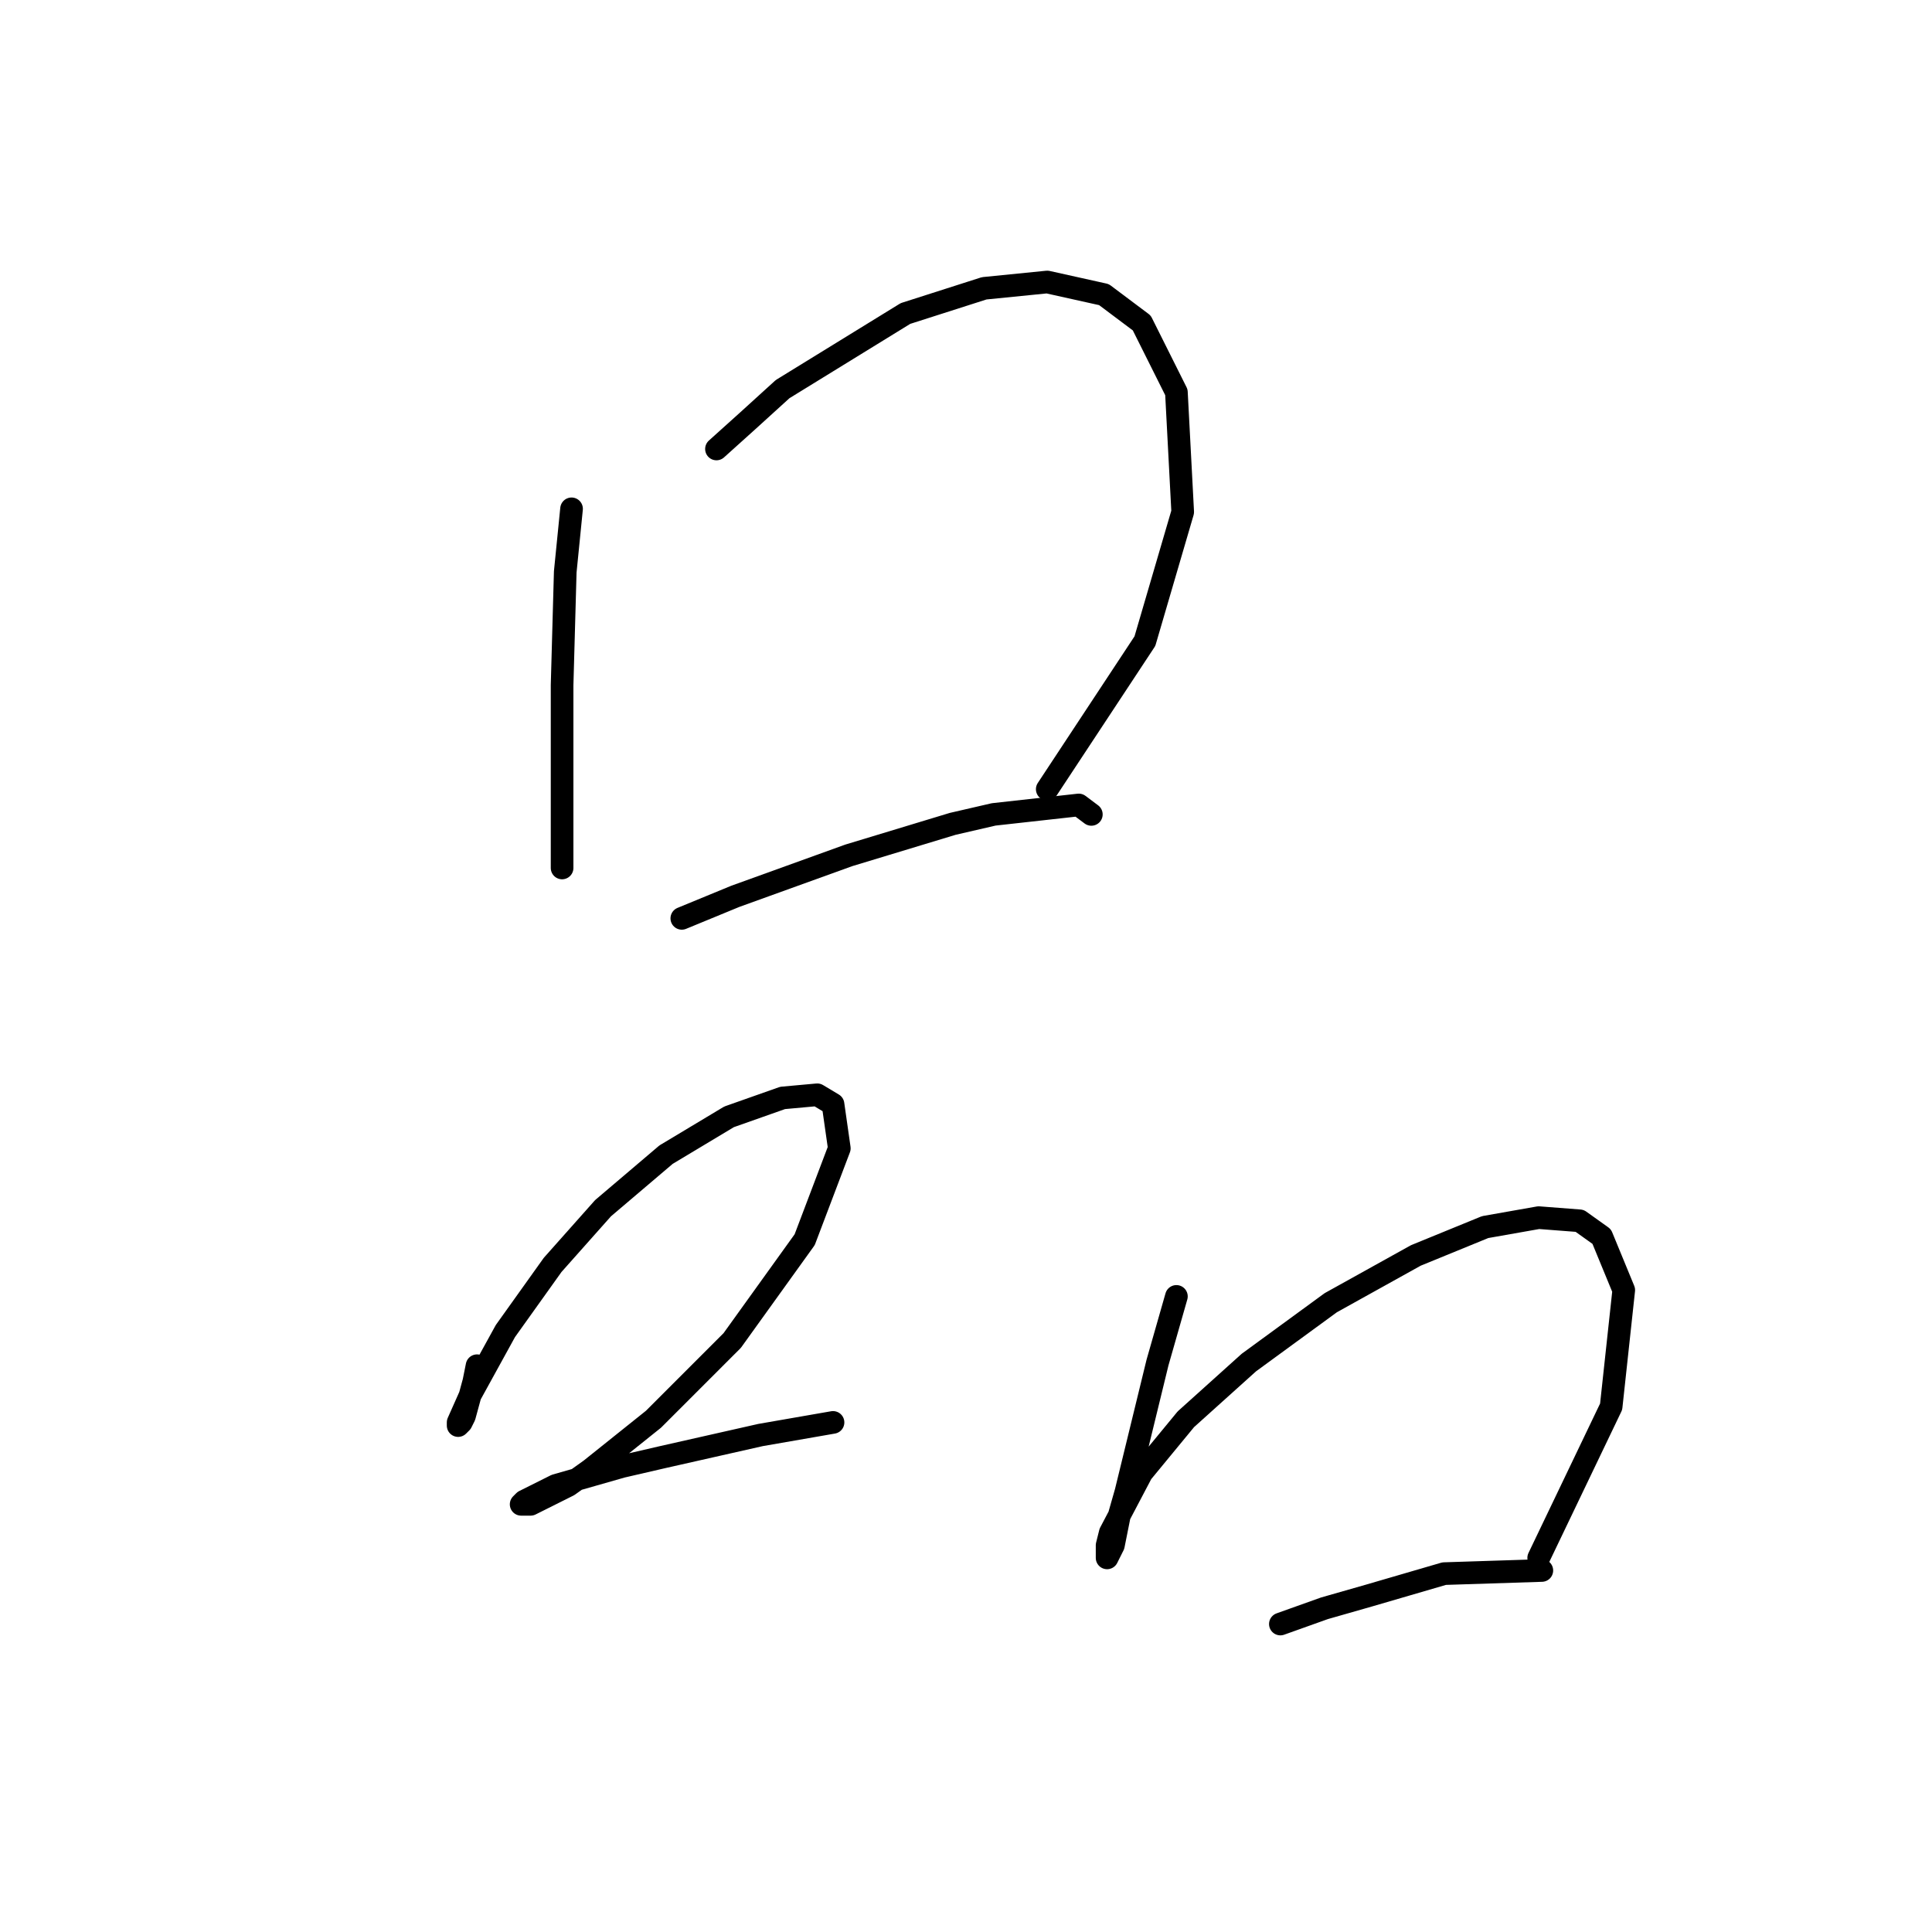 <?xml version="1.0" standalone="no"?>
    <svg width="256" height="256" xmlns="http://www.w3.org/2000/svg" version="1.1">
    <polyline stroke="black" stroke-width="3" stroke-linecap="round" fill="transparent" stroke-linejoin="round" points="75.733 67.422 74.898 75.771 74.48 90.798 74.48 108.331 74.48 115.01 74.48 115.01 " />
        <polyline stroke="black" stroke-width="3" stroke-linecap="round" fill="transparent" stroke-linejoin="round" points="94.935 59.491 99.109 55.734 103.701 51.56 119.98 41.541 130.416 38.202 138.765 37.367 146.279 39.037 151.288 42.794 155.88 51.977 156.714 67.84 151.705 84.954 138.765 104.574 138.765 104.574 " />
        <polyline stroke="black" stroke-width="3" stroke-linecap="round" fill="transparent" stroke-linejoin="round" points="90.343 121.688 97.439 118.766 112.467 113.34 126.242 109.165 131.669 107.913 142.939 106.661 144.609 107.913 144.609 107.913 " />
        <polyline stroke="black" stroke-width="3" stroke-linecap="round" fill="transparent" stroke-linejoin="round" points="63.21 180.964 62.792 183.051 61.54 187.643 61.123 188.477 60.705 188.895 60.705 188.477 62.375 184.721 66.967 176.372 73.228 167.606 79.907 160.092 88.256 152.996 96.604 147.987 103.701 145.482 108.292 145.065 110.38 146.317 111.214 152.161 106.623 164.266 97.022 177.624 86.586 188.06 78.237 194.739 75.315 196.826 70.306 199.331 69.054 199.331 69.471 198.913 73.646 196.826 82.412 194.322 87.838 193.069 100.779 190.147 110.38 188.477 110.38 188.477 " />
        <polyline stroke="black" stroke-width="3" stroke-linecap="round" fill="transparent" stroke-linejoin="round" points="155.88 171.78 153.375 180.546 149.201 197.661 148.366 200.583 147.531 204.757 146.696 206.427 146.696 206.01 146.696 204.757 147.114 203.088 151.288 195.156 157.132 188.06 165.481 180.546 176.334 172.615 187.604 166.354 196.788 162.597 203.884 161.344 209.311 161.762 212.233 163.849 215.155 170.945 213.485 186.39 203.884 206.427 203.884 206.427 " />
        <polyline stroke="black" stroke-width="3" stroke-linecap="round" fill="transparent" stroke-linejoin="round" points="169.655 215.193 175.499 213.106 181.343 211.436 191.361 208.514 204.302 208.097 204.302 208.097 " />
        </svg>